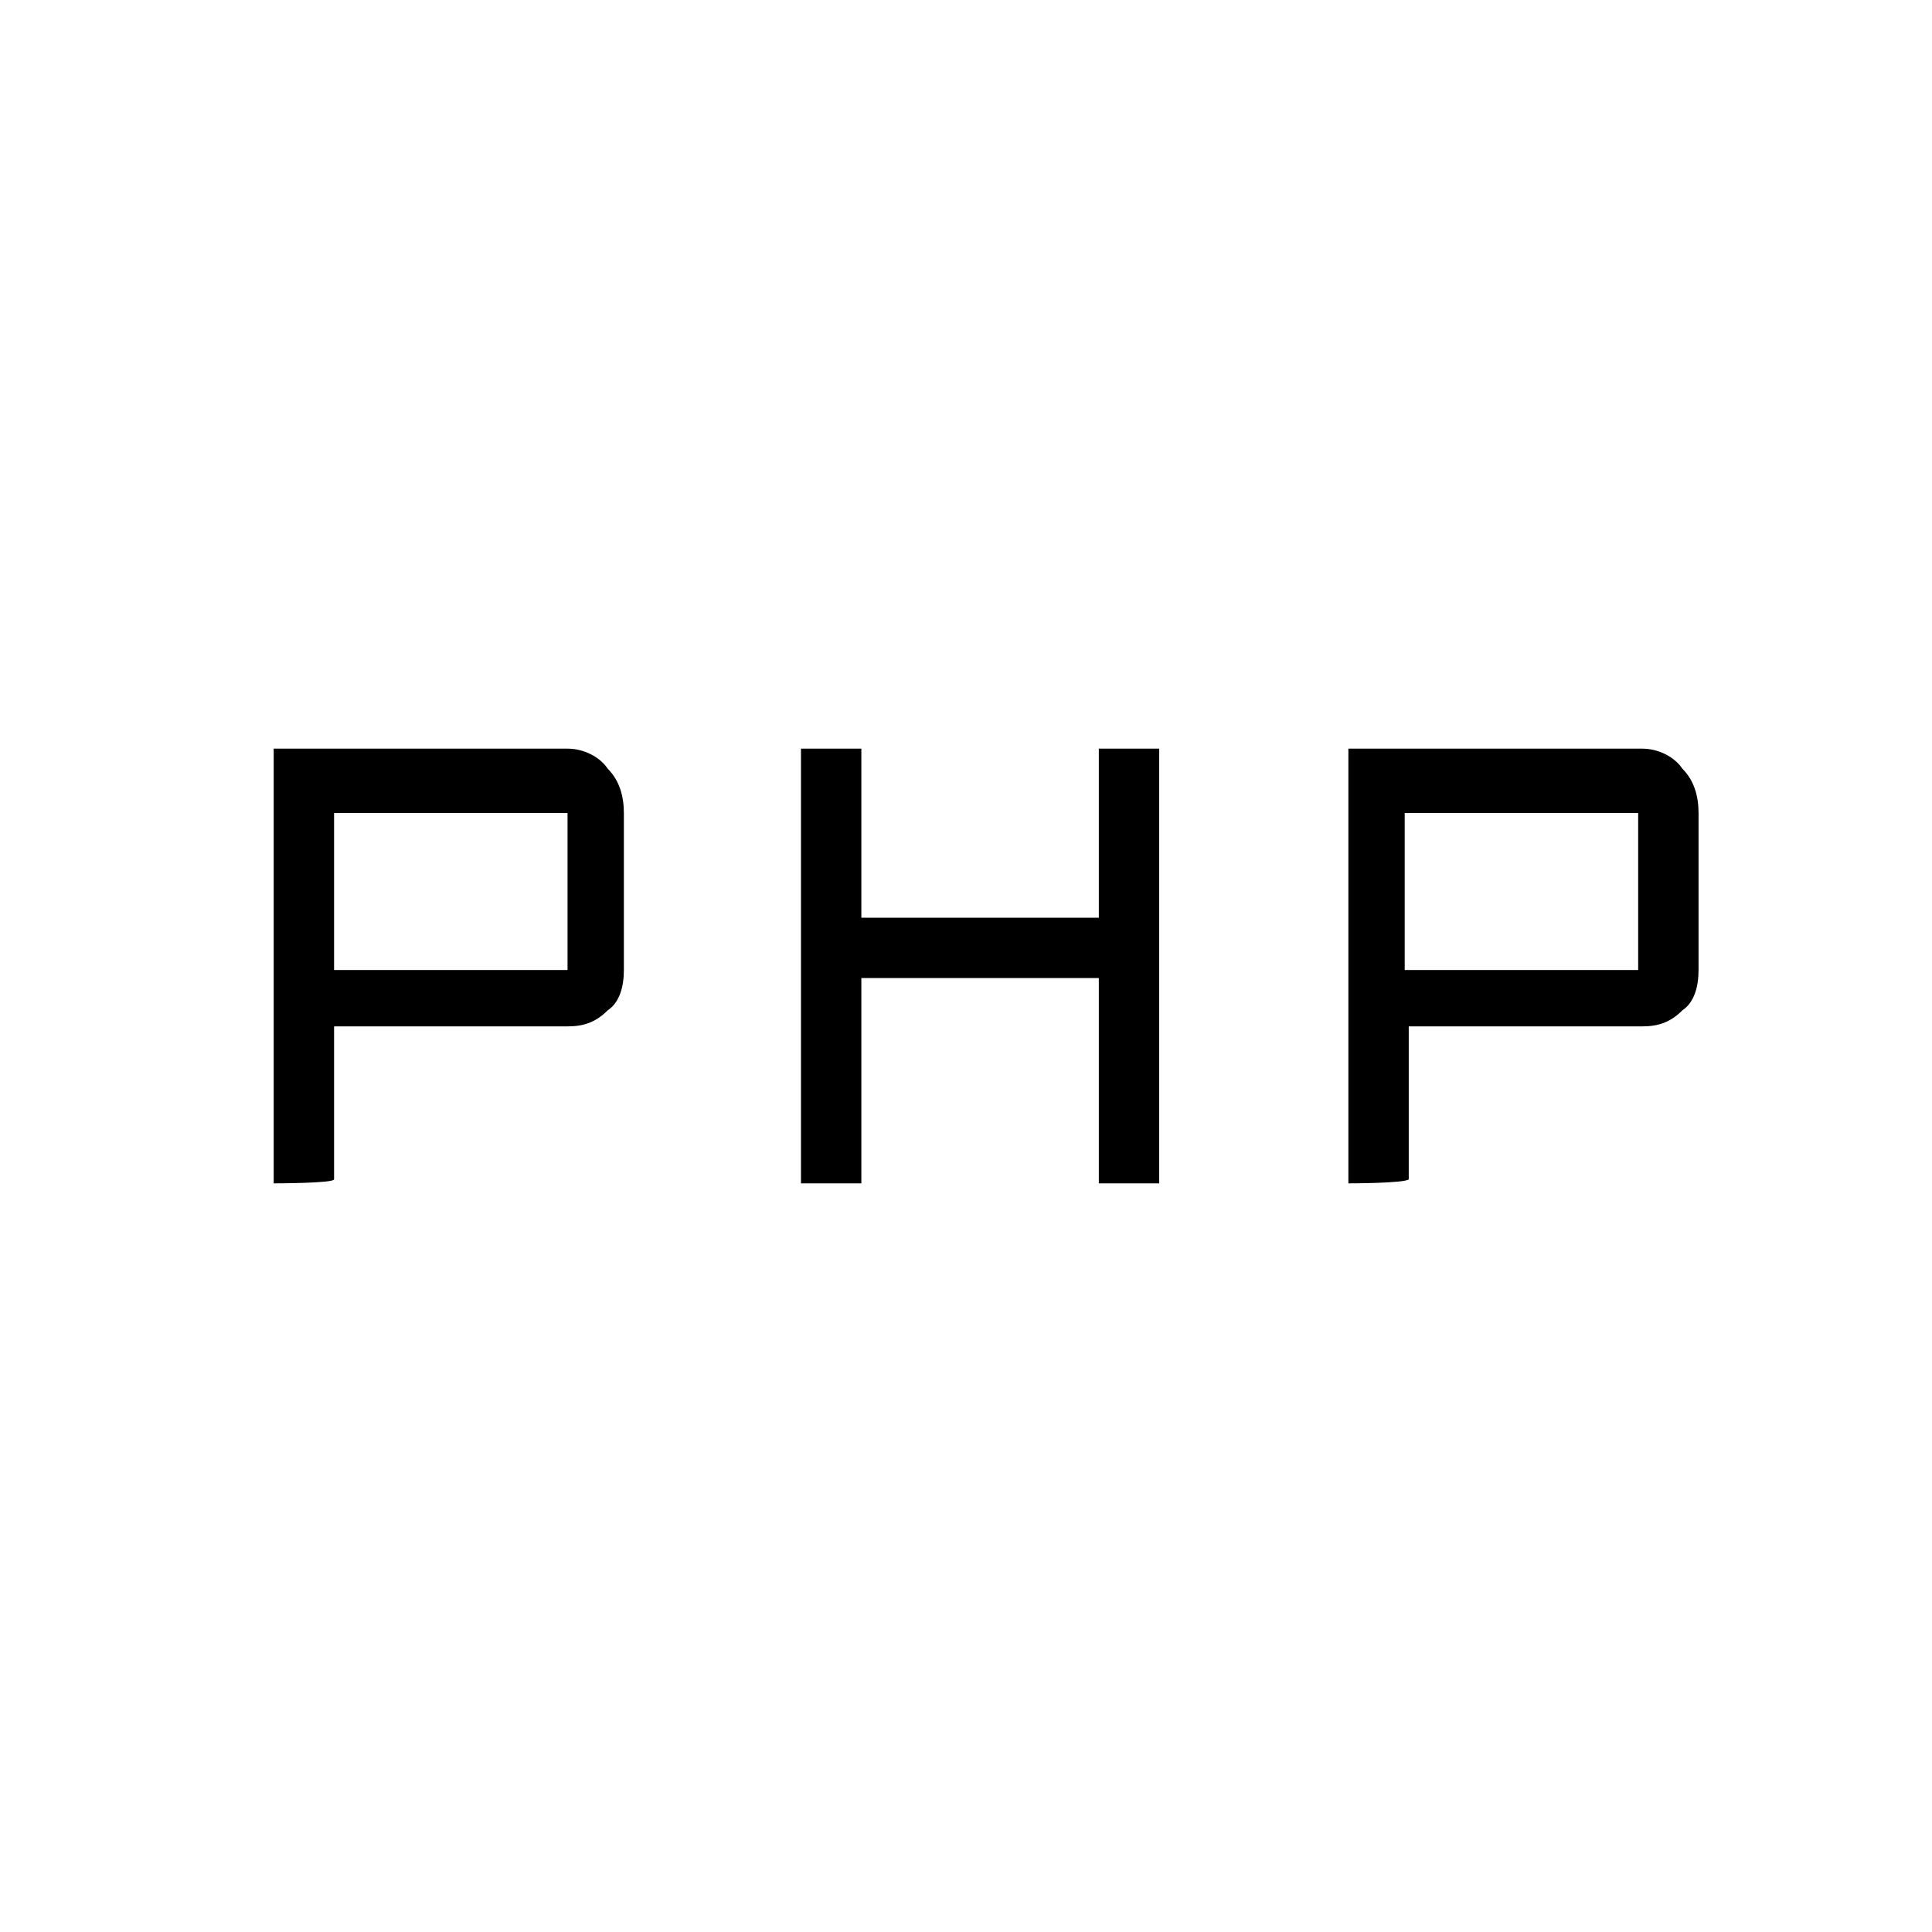 <?xml version="1.0" encoding="utf-8"?>
<!-- Generator: Adobe Illustrator 26.3.1, SVG Export Plug-In . SVG Version: 6.00 Build 0)  -->
<svg version="1.1" id="Слой_1" xmlns="http://www.w3.org/2000/svg" xmlns:xlink="http://www.w3.org/1999/xlink" x="0px" y="0px"
	 viewBox="0 0 48 48" style="enable-background:new 0 0 48 48;" xml:space="preserve">
<path d="M6.8,29.4V18.6h7.3c0.4,0,0.8,0.2,1,0.5c0.3,0.3,0.4,0.7,0.4,1.1v3.9c0,0.4-0.1,0.8-0.4,1c-0.3,0.3-0.6,0.4-1,0.4H8.3v3.8
	C8.3,29.4,6.8,29.4,6.8,29.4z M19.9,29.4V18.6h1.5v4.2h5.9v-4.2h1.5v10.8h-1.5v-5.1h-5.9v5.1C21.5,29.4,19.9,29.4,19.9,29.4z
	 M33.5,29.4V18.6h7.3c0.4,0,0.8,0.2,1,0.5c0.3,0.3,0.4,0.7,0.4,1.1v3.9c0,0.4-0.1,0.8-0.4,1c-0.3,0.3-0.6,0.4-1,0.4H35v3.8
	C34.9,29.4,33.5,29.4,33.5,29.4z M8.3,24.1h5.8v-3.9H8.3V24.1z M34.9,24.1h5.8v-3.9h-5.8V24.1z"/>
</svg>
